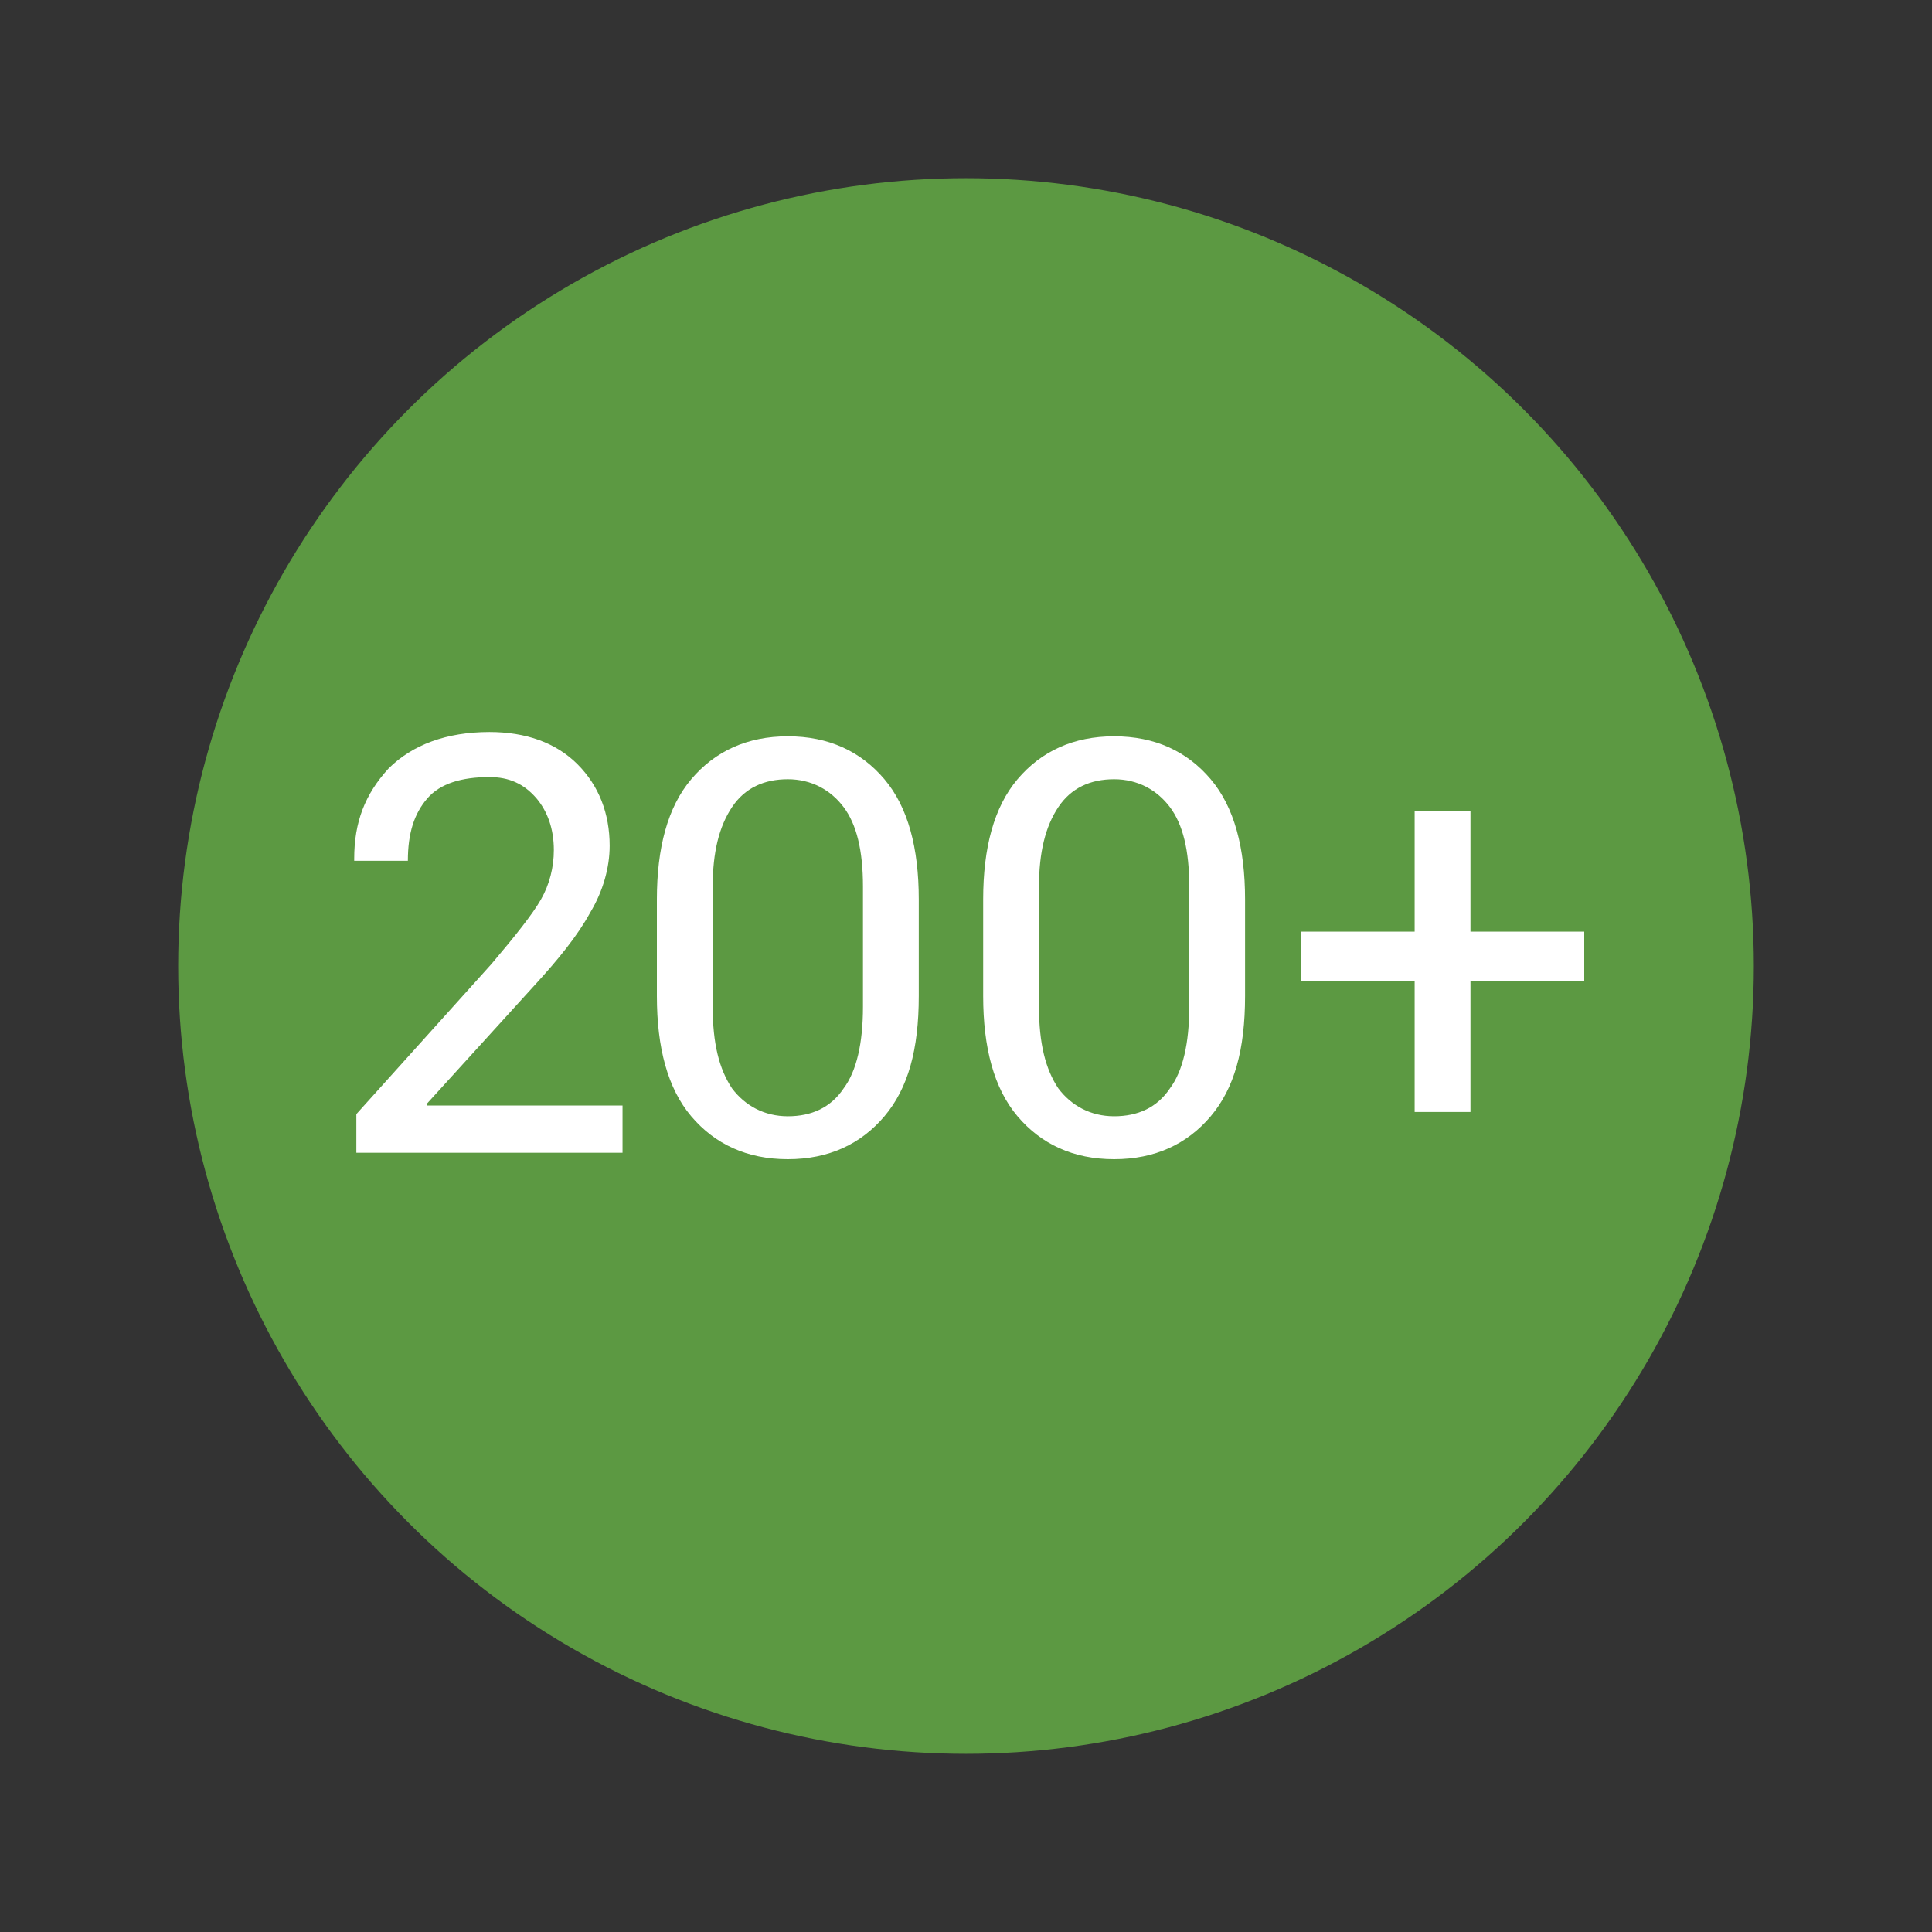 <?xml version="1.0" encoding="utf-8"?>
<!-- Generator: Adobe Illustrator 17.1.0, SVG Export Plug-In . SVG Version: 6.00 Build 0)  -->
<!DOCTYPE svg PUBLIC "-//W3C//DTD SVG 1.1//EN" "http://www.w3.org/Graphics/SVG/1.1/DTD/svg11.dtd">
<svg version="1.1" id="Layer_1" xmlns:x="http://ns.adobe.com/Extensibility/1.0/" xmlns:i="http://ns.adobe.com/AdobeIllustrator/10.0/" xmlns:graph="http://ns.adobe.com/Graphs/1.0/"
	 xmlns="http://www.w3.org/2000/svg" xmlns:xlink="http://www.w3.org/1999/xlink" x="0px" y="0px" viewBox="0 0 90 90"
	 enable-background="new 0 0 90 90" xml:space="preserve">

	
		<rect x="0" y="0" width="90" height="90" fill="#333333" stroke="none"/>

	
		<i:pgfRef  xlink:href="#adobe_illustrator_pgf">
		</i:pgfRef>
	
	<circle fill="#5C9942" cx="45" cy="45" r="36.7"/>
<g>
	<path fill="#FFFFFF" d="M29,53.7H16.6v-1.8l6.3-7c1.1-1.3,1.9-2.3,2.3-3c0.4-0.7,0.6-1.5,0.6-2.3c0-1-0.3-1.8-0.8-2.4
		c-0.6-0.7-1.3-1-2.2-1c-1.3,0-2.3,0.3-2.9,1c-0.6,0.7-0.9,1.6-0.9,2.9h-2.5l0-0.1c0-1.7,0.5-3,1.6-4.2c1.1-1.1,2.7-1.7,4.7-1.7
		c1.7,0,3.1,0.5,4.1,1.5c1,1,1.5,2.3,1.5,3.8c0,1-0.3,2.1-0.9,3.1c-0.6,1.1-1.5,2.2-2.6,3.4l-5,5.5l0,0.1H29V53.7z"/>
	<path fill="#FFFFFF" d="M42.8,46.4c0,2.5-0.5,4.3-1.6,5.6c-1.1,1.3-2.6,2-4.5,2s-3.4-0.7-4.5-2c-1.1-1.3-1.6-3.2-1.6-5.6v-4.5
		c0-2.4,0.5-4.3,1.6-5.6c1.1-1.3,2.6-2,4.5-2c1.9,0,3.4,0.7,4.5,2c1.1,1.3,1.6,3.2,1.6,5.6V46.4z M40.2,41.3c0-1.7-0.3-2.9-0.9-3.7
		c-0.6-0.8-1.5-1.3-2.6-1.3s-2,0.4-2.6,1.3s-0.9,2.1-0.9,3.7v5.6c0,1.7,0.3,2.9,0.9,3.8c0.6,0.8,1.5,1.3,2.6,1.3s2-0.4,2.6-1.3
		c0.6-0.8,0.9-2.1,0.9-3.8V41.3z"/>
	<path fill="#FFFFFF" d="M58,46.4c0,2.5-0.5,4.3-1.6,5.6c-1.1,1.3-2.6,2-4.5,2s-3.4-0.7-4.5-2s-1.6-3.2-1.6-5.6v-4.5
		c0-2.4,0.5-4.3,1.6-5.6c1.1-1.3,2.6-2,4.5-2c1.9,0,3.4,0.7,4.5,2c1.1,1.3,1.6,3.2,1.6,5.6V46.4z M55.4,41.3c0-1.7-0.3-2.9-0.9-3.7
		c-0.6-0.8-1.5-1.3-2.6-1.3s-2,0.4-2.6,1.3s-0.9,2.1-0.9,3.7v5.6c0,1.7,0.3,2.9,0.9,3.8c0.6,0.8,1.5,1.3,2.6,1.3s2-0.4,2.6-1.3
		c0.6-0.8,0.9-2.1,0.9-3.8V41.3z"/>
	<path fill="#FFFFFF" d="M68.5,43.4h5.3v2.3h-5.3v6.1h-2.6v-6.1h-5.3v-2.3h5.3v-5.6h2.6V43.4z"/>
</g>


</svg>
